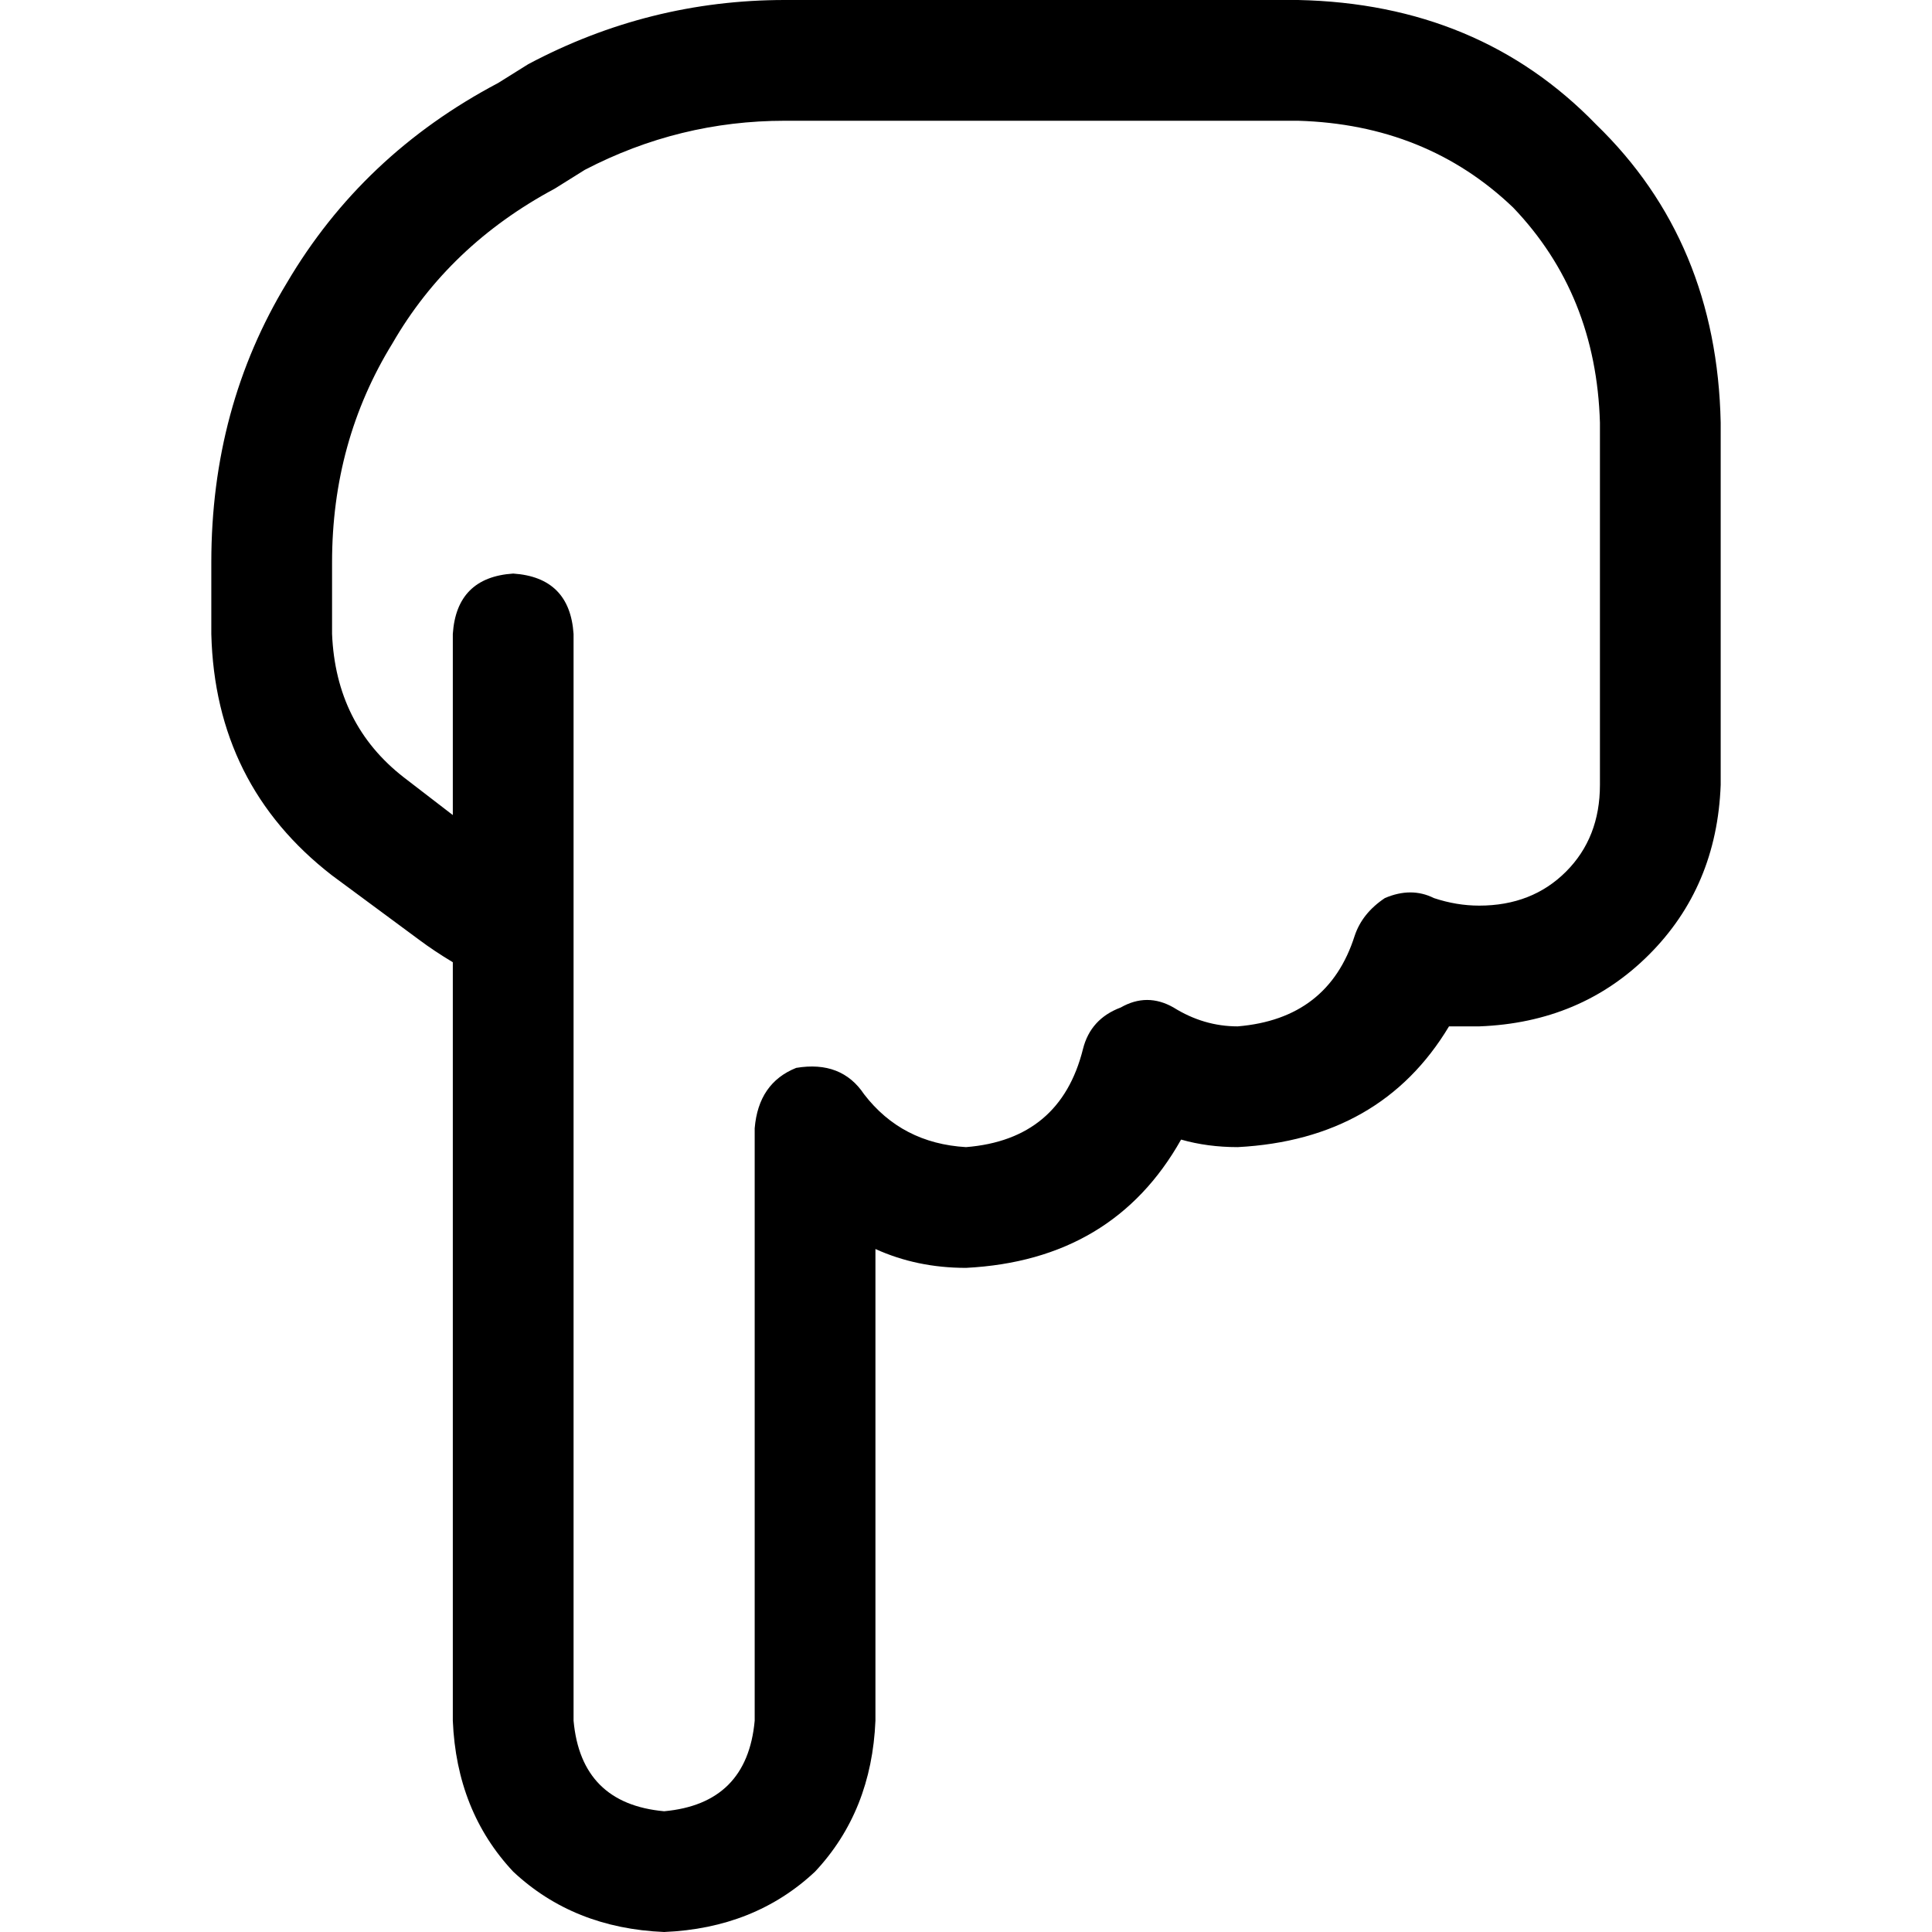 <svg xmlns="http://www.w3.org/2000/svg" viewBox="0 0 512 512">
  <path d="M 176 512 Q 152 511 136 496 L 136 496 L 136 496 Q 121 480 120 456 L 120 255 L 120 255 Q 115 252 111 249 L 88 232 L 88 232 Q 57 208 56 168 L 56 149 L 56 149 Q 56 108 76 75 Q 96 41 132 22 L 140 17 L 140 17 Q 172 0 208 0 L 344 0 L 344 0 Q 392 1 423 33 Q 455 64 456 112 L 456 120 L 456 120 L 456 208 L 456 208 Q 455 235 437 253 Q 419 271 392 272 Q 388 272 384 272 Q 366 302 328 304 Q 320 304 313 302 Q 295 334 256 336 Q 243 336 232 331 L 232 456 L 232 456 Q 231 480 216 496 Q 200 511 176 512 L 176 512 Z M 152 456 Q 154 478 176 480 Q 198 478 200 456 L 200 299 L 200 299 Q 201 287 211 283 Q 223 281 229 290 Q 239 303 256 304 Q 281 302 287 278 Q 289 270 297 267 Q 304 263 311 267 Q 319 272 328 272 Q 352 270 359 248 Q 361 242 367 238 Q 374 235 380 238 Q 386 240 392 240 Q 406 240 415 231 Q 424 222 424 208 L 424 120 L 424 120 L 424 112 L 424 112 Q 423 78 401 55 Q 378 33 344 32 L 208 32 L 208 32 Q 180 32 155 45 L 148 31 L 148 31 L 155 45 L 155 45 L 147 50 L 147 50 Q 119 65 104 91 Q 88 117 88 149 L 88 168 L 88 168 Q 89 192 107 206 L 120 216 L 120 216 L 120 168 L 120 168 Q 121 153 136 152 Q 151 153 152 168 L 152 246 L 152 246 L 152 248 L 152 248 L 152 456 L 152 456 Z" />
</svg>